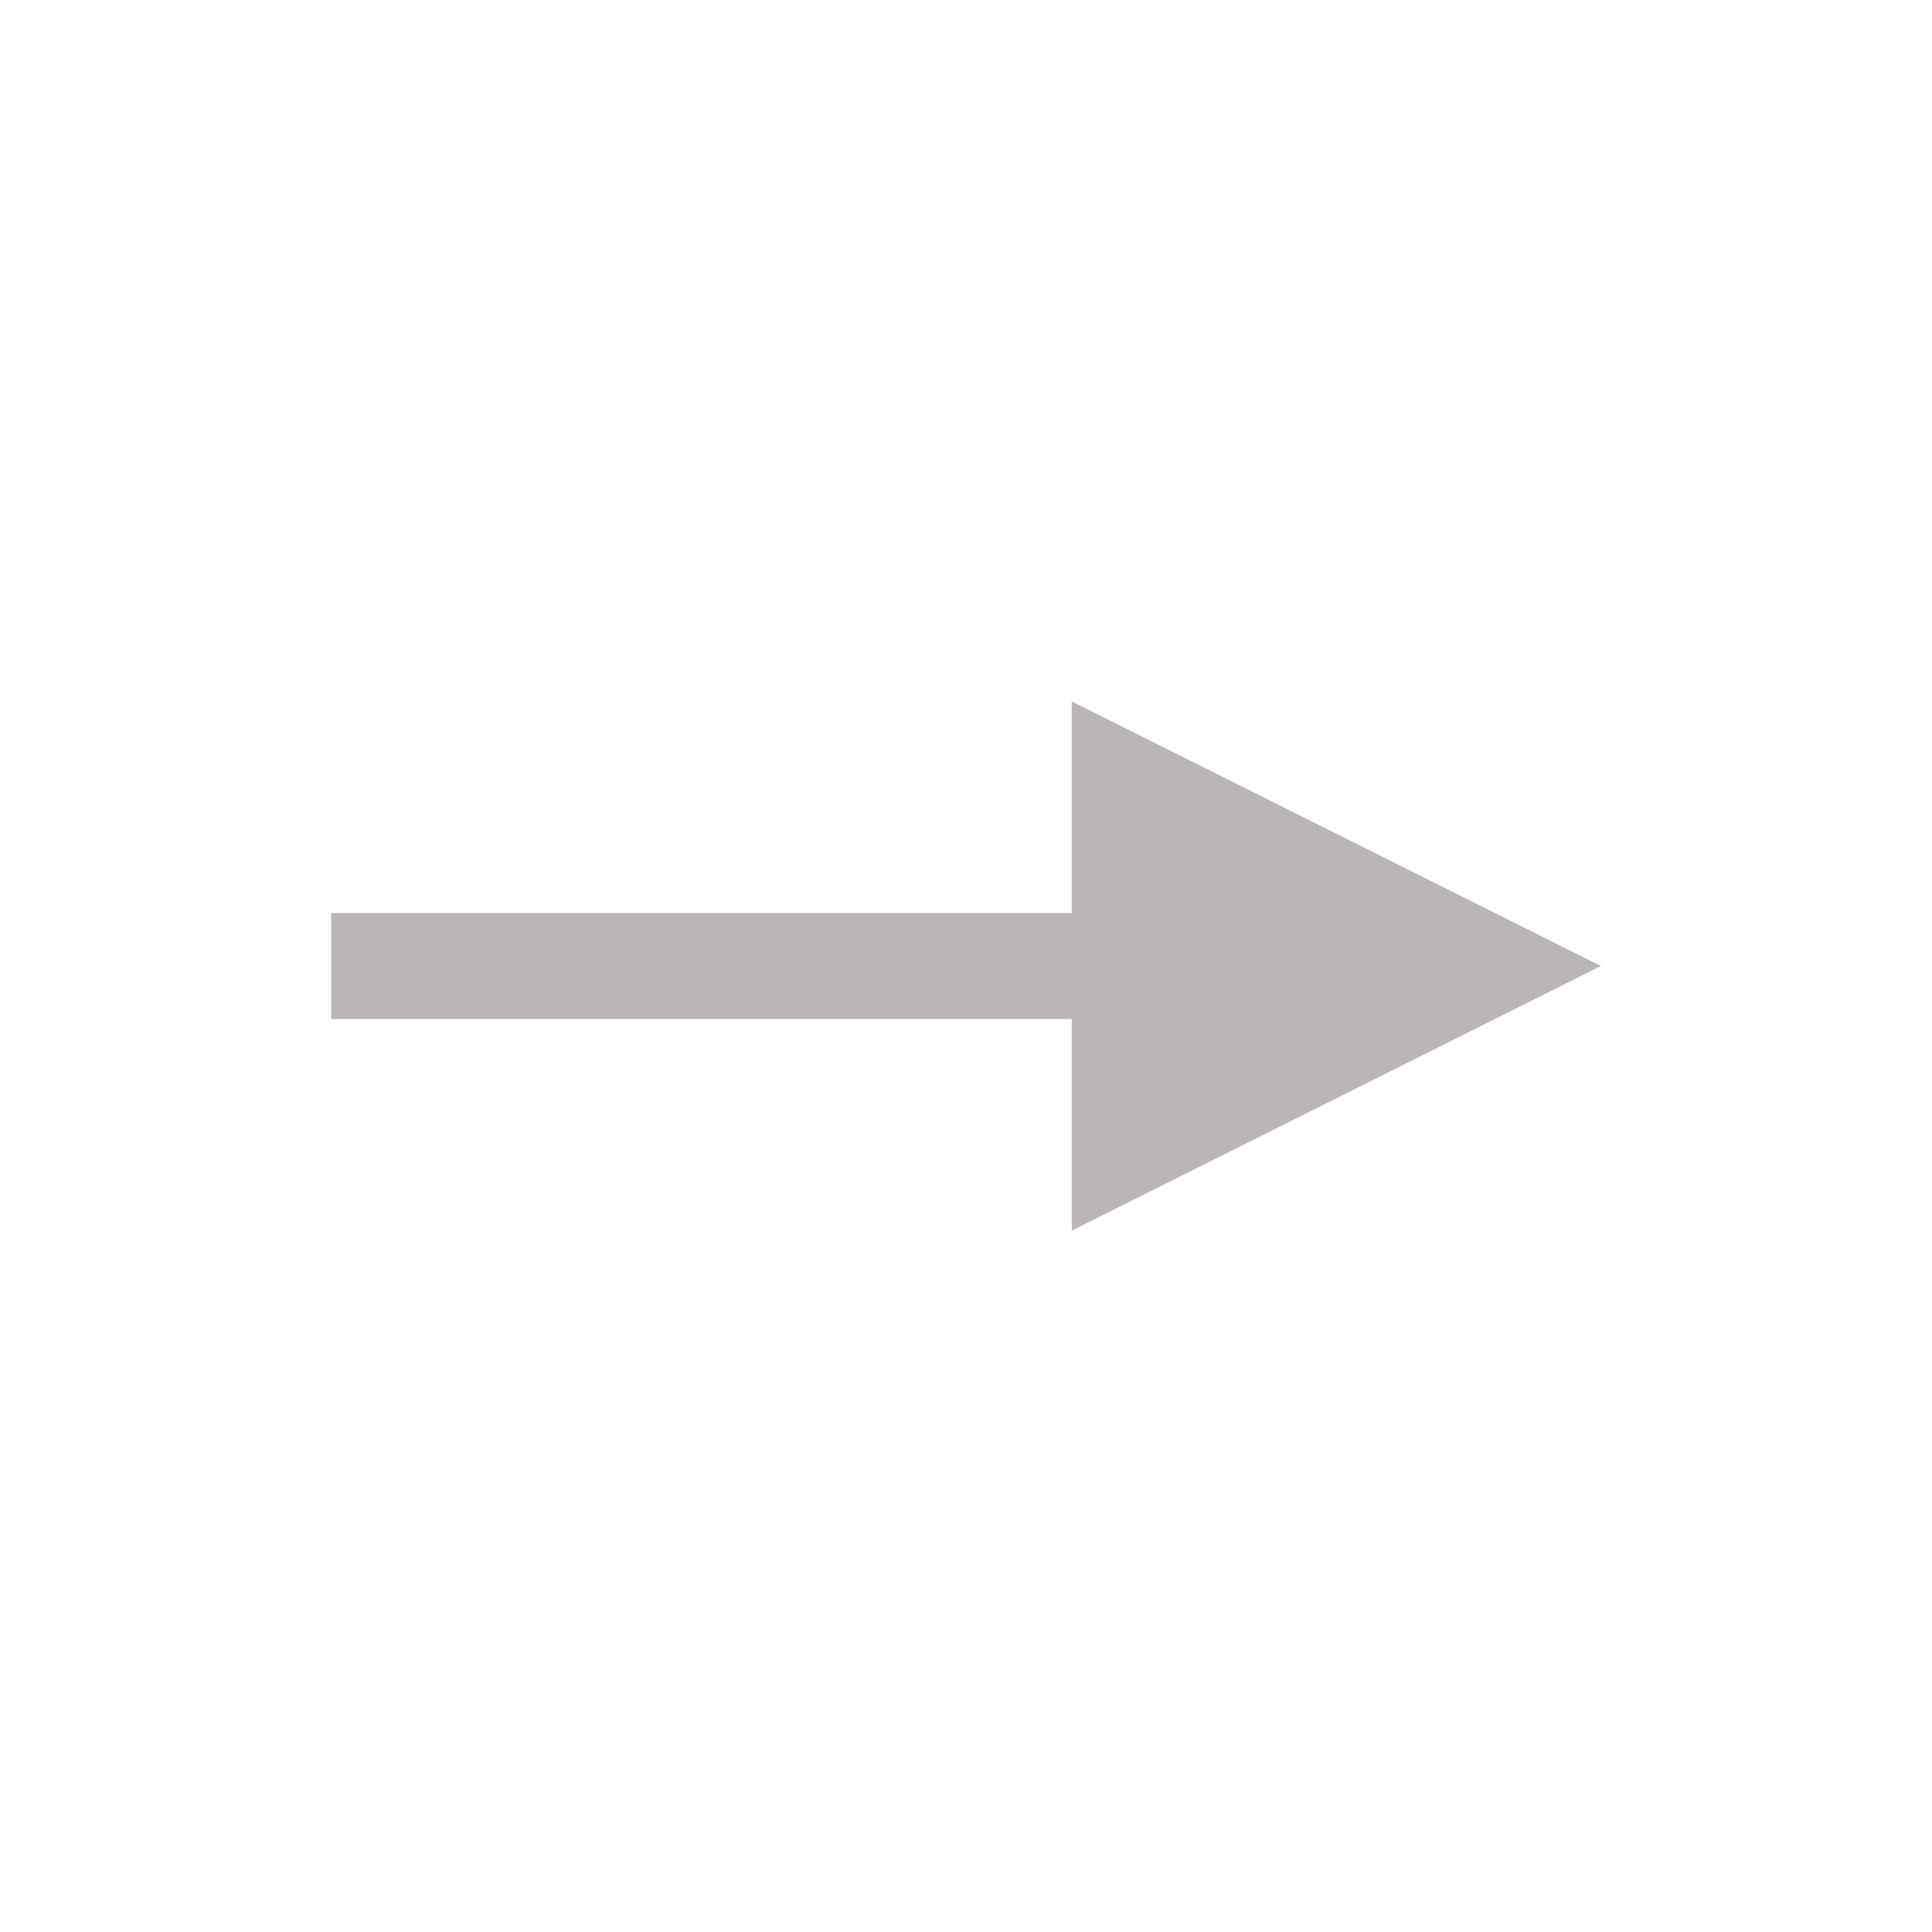 <svg xmlns="http://www.w3.org/2000/svg" viewBox="0 0 21 21" height="21" width="21"><title>oneway-11.svg</title><rect fill="none" x="0" y="0" width="21" height="21"></rect><path fill="#bab6b6" transform="translate(3 3)" d="M.6,6.925H8.65v-2.3L14.4,7.5,8.65,10.376v-2.3H.6Z"></path></svg>